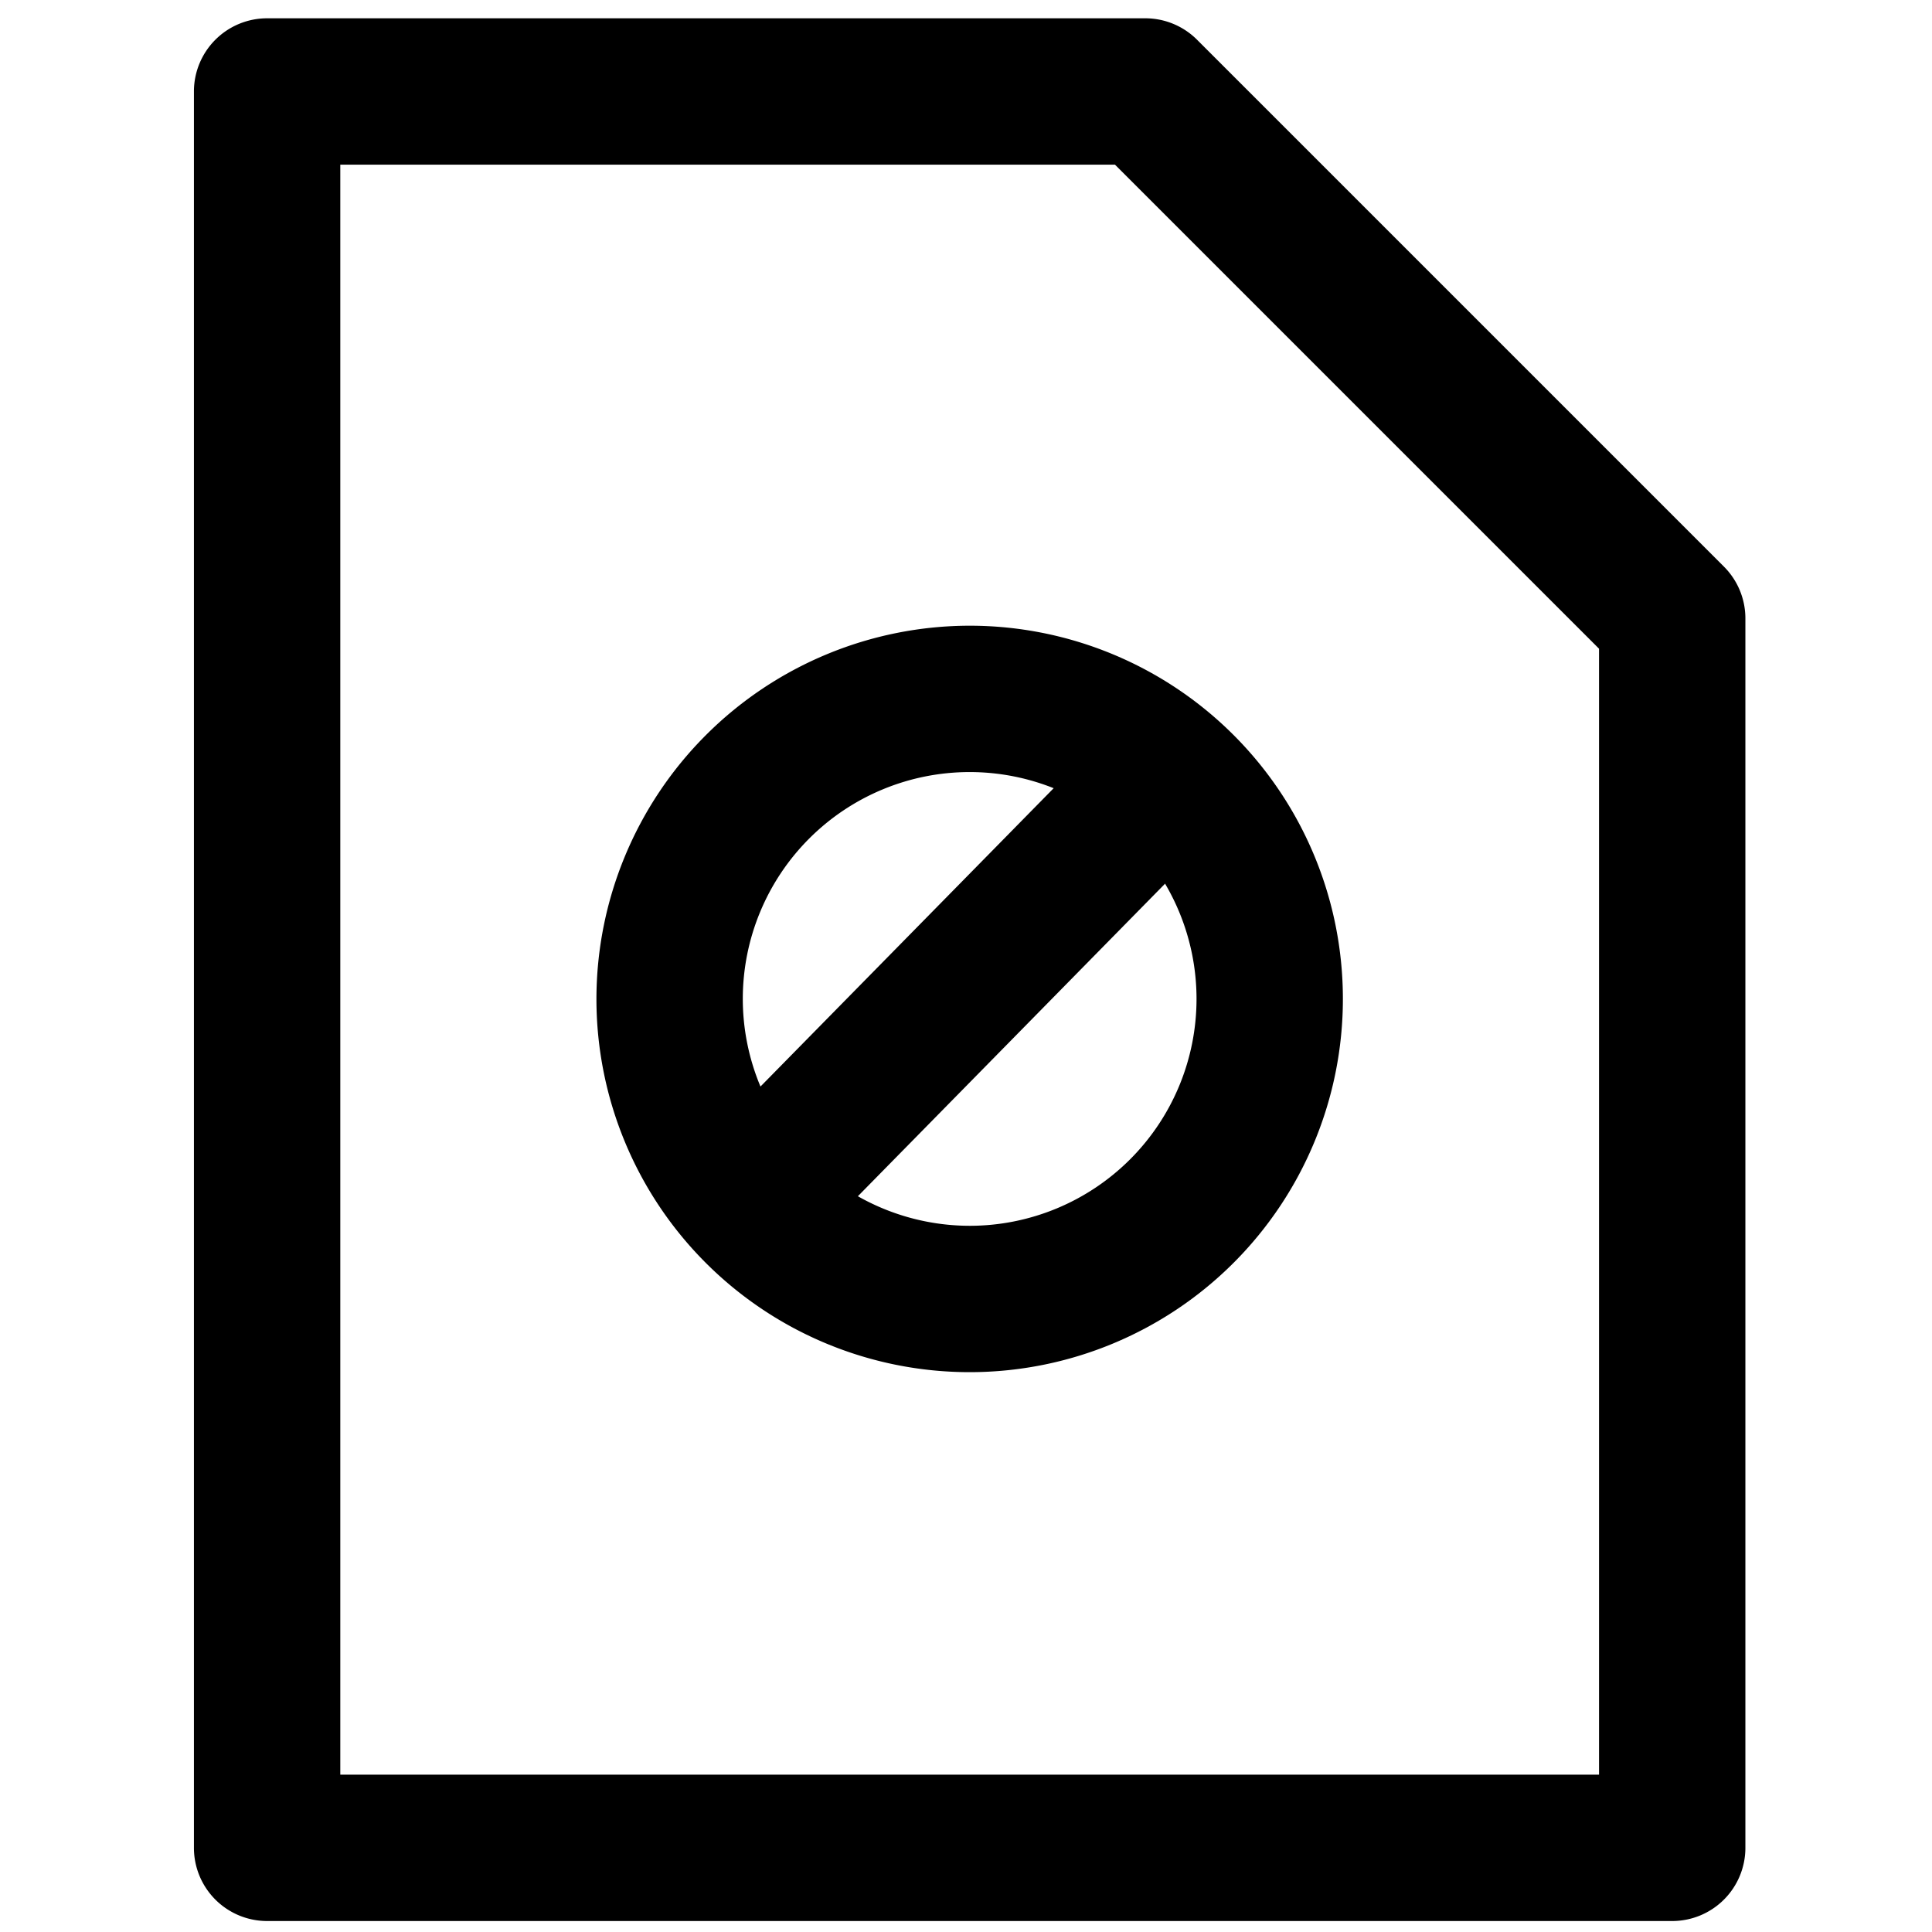 <svg viewBox="0 0 264 264">
    <path d="M36.5 2.5h120a10 10 0 0 1 7.071 2.929l72 72A10 10 0 0 1 238.5 84.5v168a10 10 0 0 1-10 10h-192a10 10 0 0 1-10-10v-240a10 10 0 0 1 10-10Zm115.858 20H46.5v220h172V88.642Z"/>
    <path d="M152.607 98.928a10 10 0 0 1 14.08-.062 10 10 0 0 1 .122 14.144l-57.177 58.177a10 10 0 0 1-14.142.123 10 10 0 0 1-.123-14.142l57.177-58.177Z"/>
    <path d="M132.5 85.5a51 51 0 1 1-51 51 51.058 51.058 0 0 1 51-51Zm0 82a31 31 0 1 0-31-31 31.035 31.035 0 0 0 31 31Z"/>
</svg>
